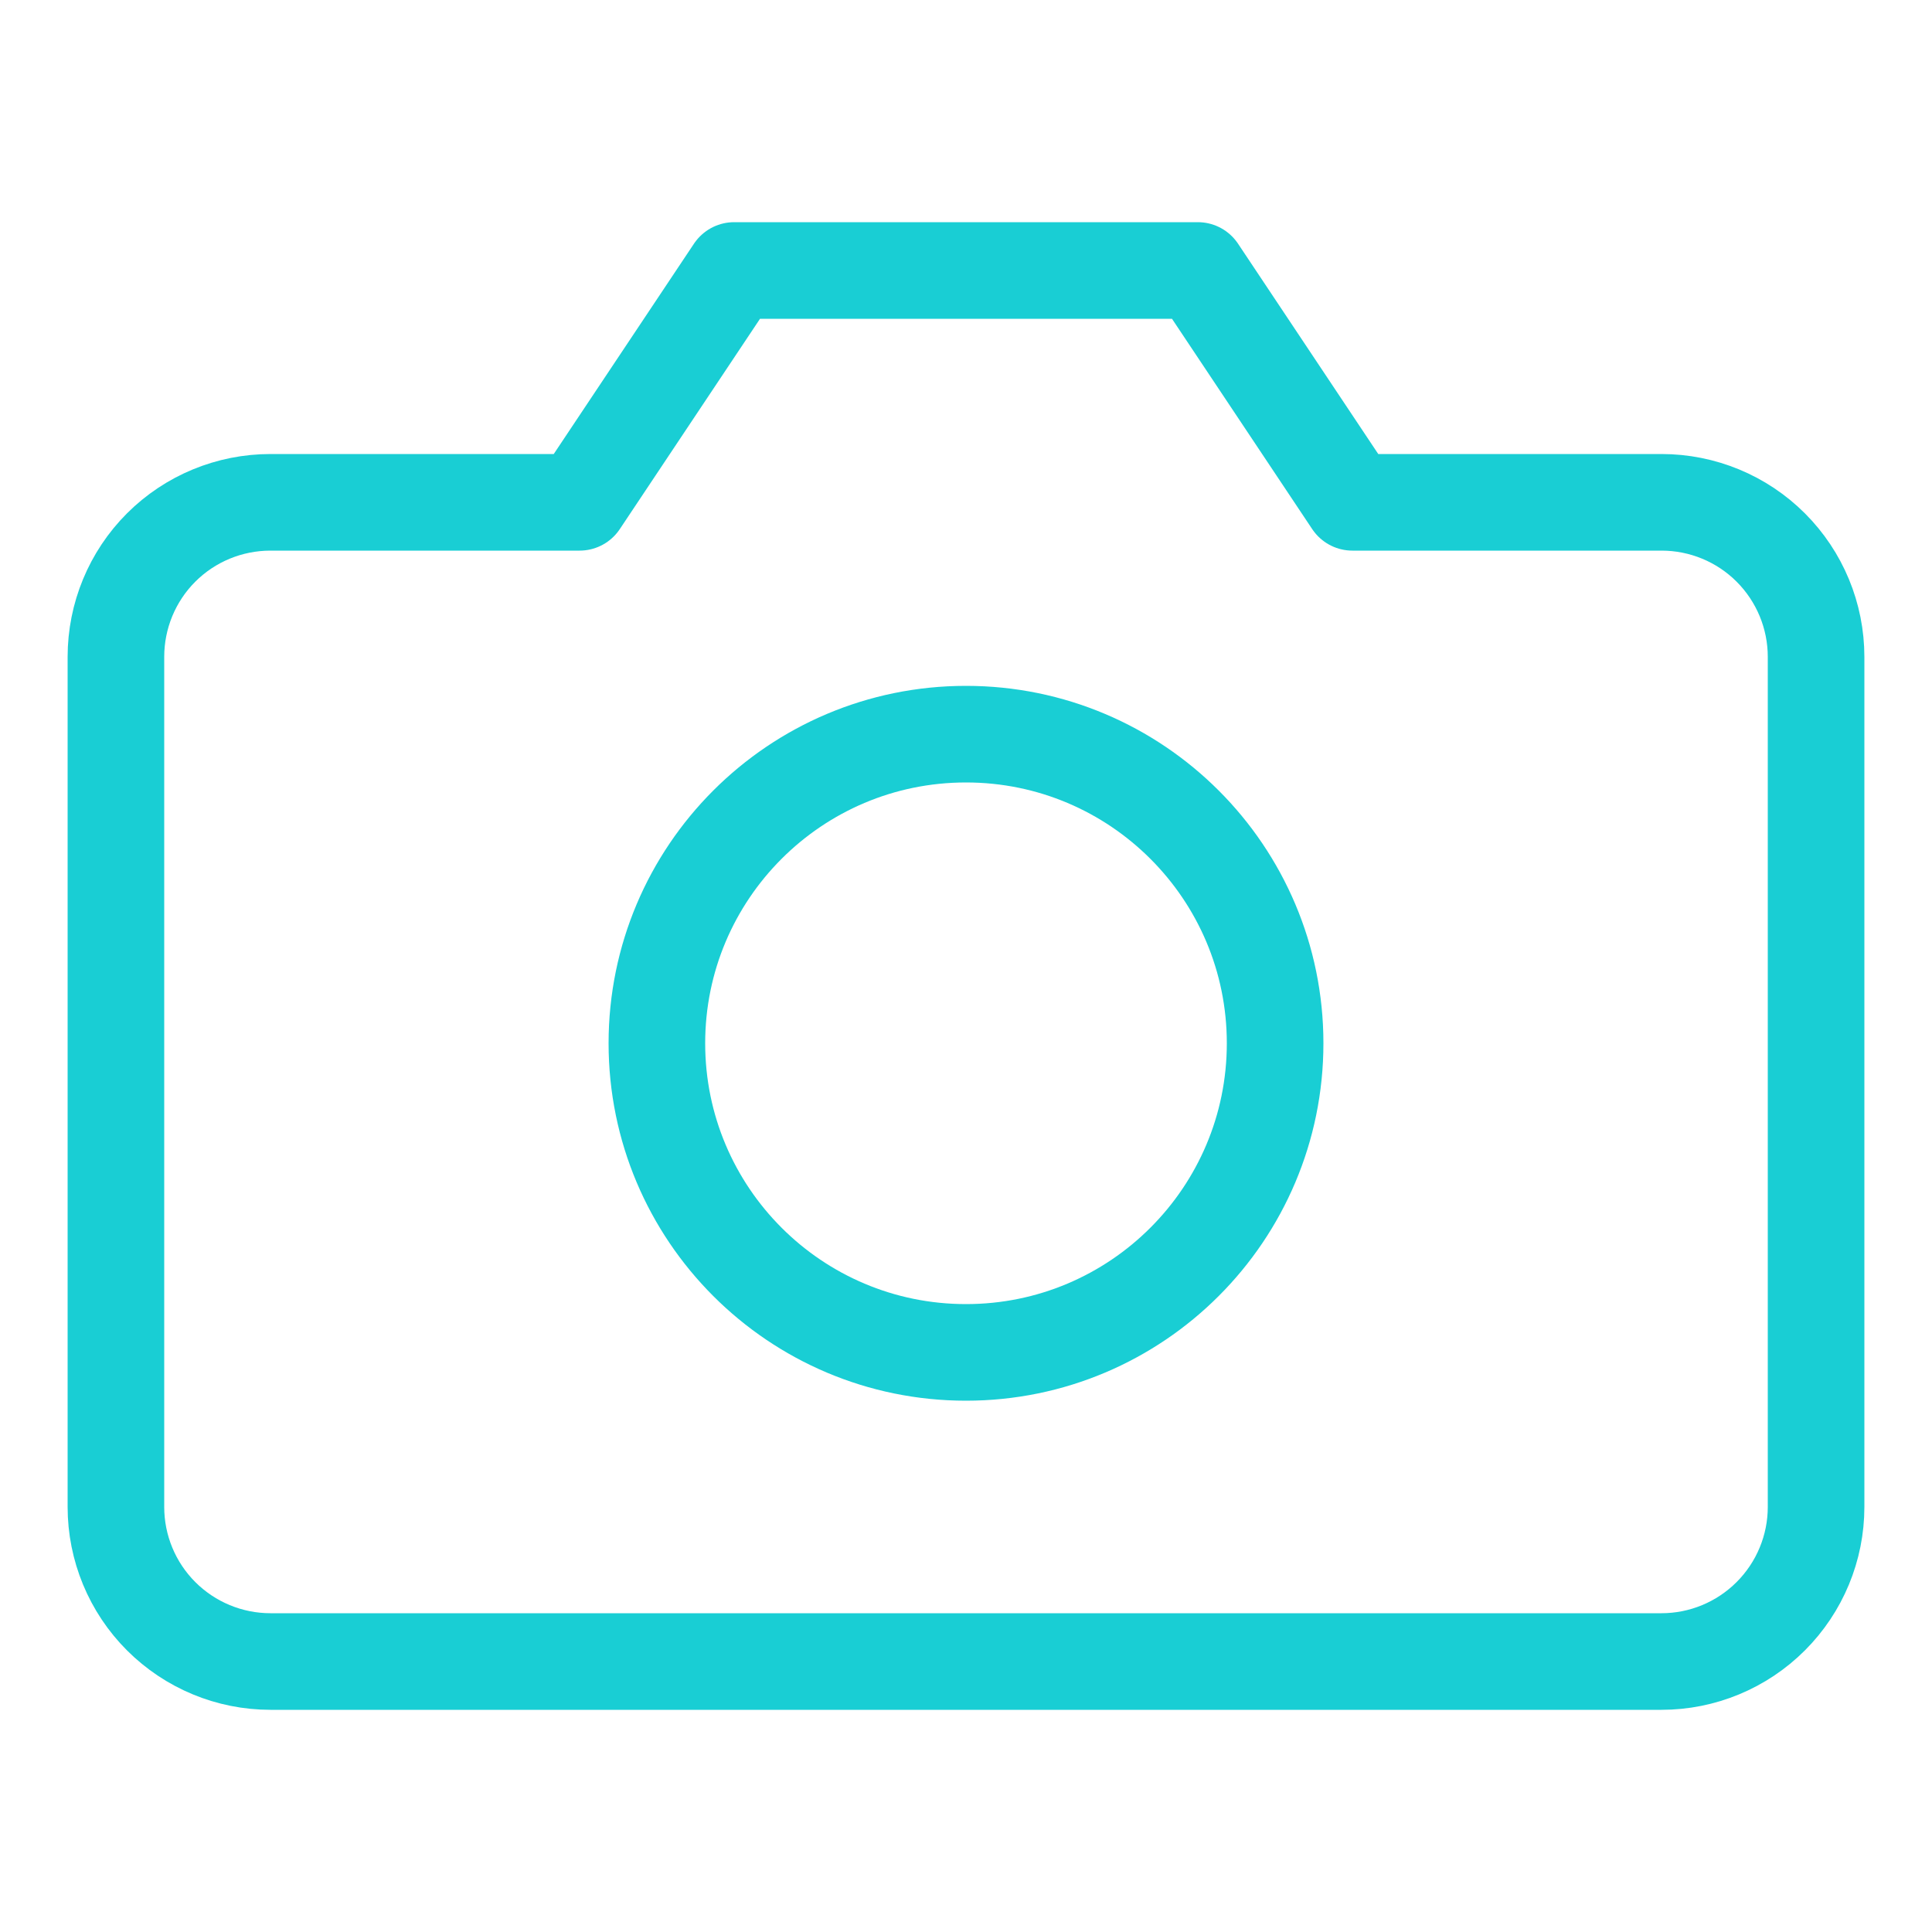 <svg width="20" height="20" viewBox="0 0 20 20" fill="none" xmlns="http://www.w3.org/2000/svg">
<g id="camera" clip-path="url(#clip0_2250_2349)">
<path id="Vector" d="M18.8 15.6C18.8 16.024 18.631 16.431 18.331 16.731C18.031 17.031 17.624 17.2 17.2 17.2H2.8C2.375 17.2 1.968 17.031 1.668 16.731C1.368 16.431 1.2 16.024 1.2 15.6V6.8C1.2 6.375 1.368 5.968 1.668 5.668C1.968 5.368 2.375 5.2 2.8 5.2H6L7.6 2.8H12.4L14 5.2H17.2C17.624 5.2 18.031 5.368 18.331 5.668C18.631 5.968 18.8 6.375 18.8 6.8V15.6Z" stroke="#19CED4" stroke-linecap="round" stroke-linejoin="round"/>
<path id="Vector_2" d="M10 14C11.767 14 13.2 12.567 13.2 10.8C13.2 9.033 11.767 7.6 10 7.6C8.232 7.6 6.8 9.033 6.8 10.8C6.8 12.567 8.232 14 10 14Z" stroke="#19CED4" stroke-linecap="round" stroke-linejoin="round"/>
</g>
<defs>
<clipPath id="clip0_2250_2349">
<rect width="19.2" height="19.2" fill="white" transform="translate(0.4 0.4)"/>
</clipPath>
</defs>
</svg>
